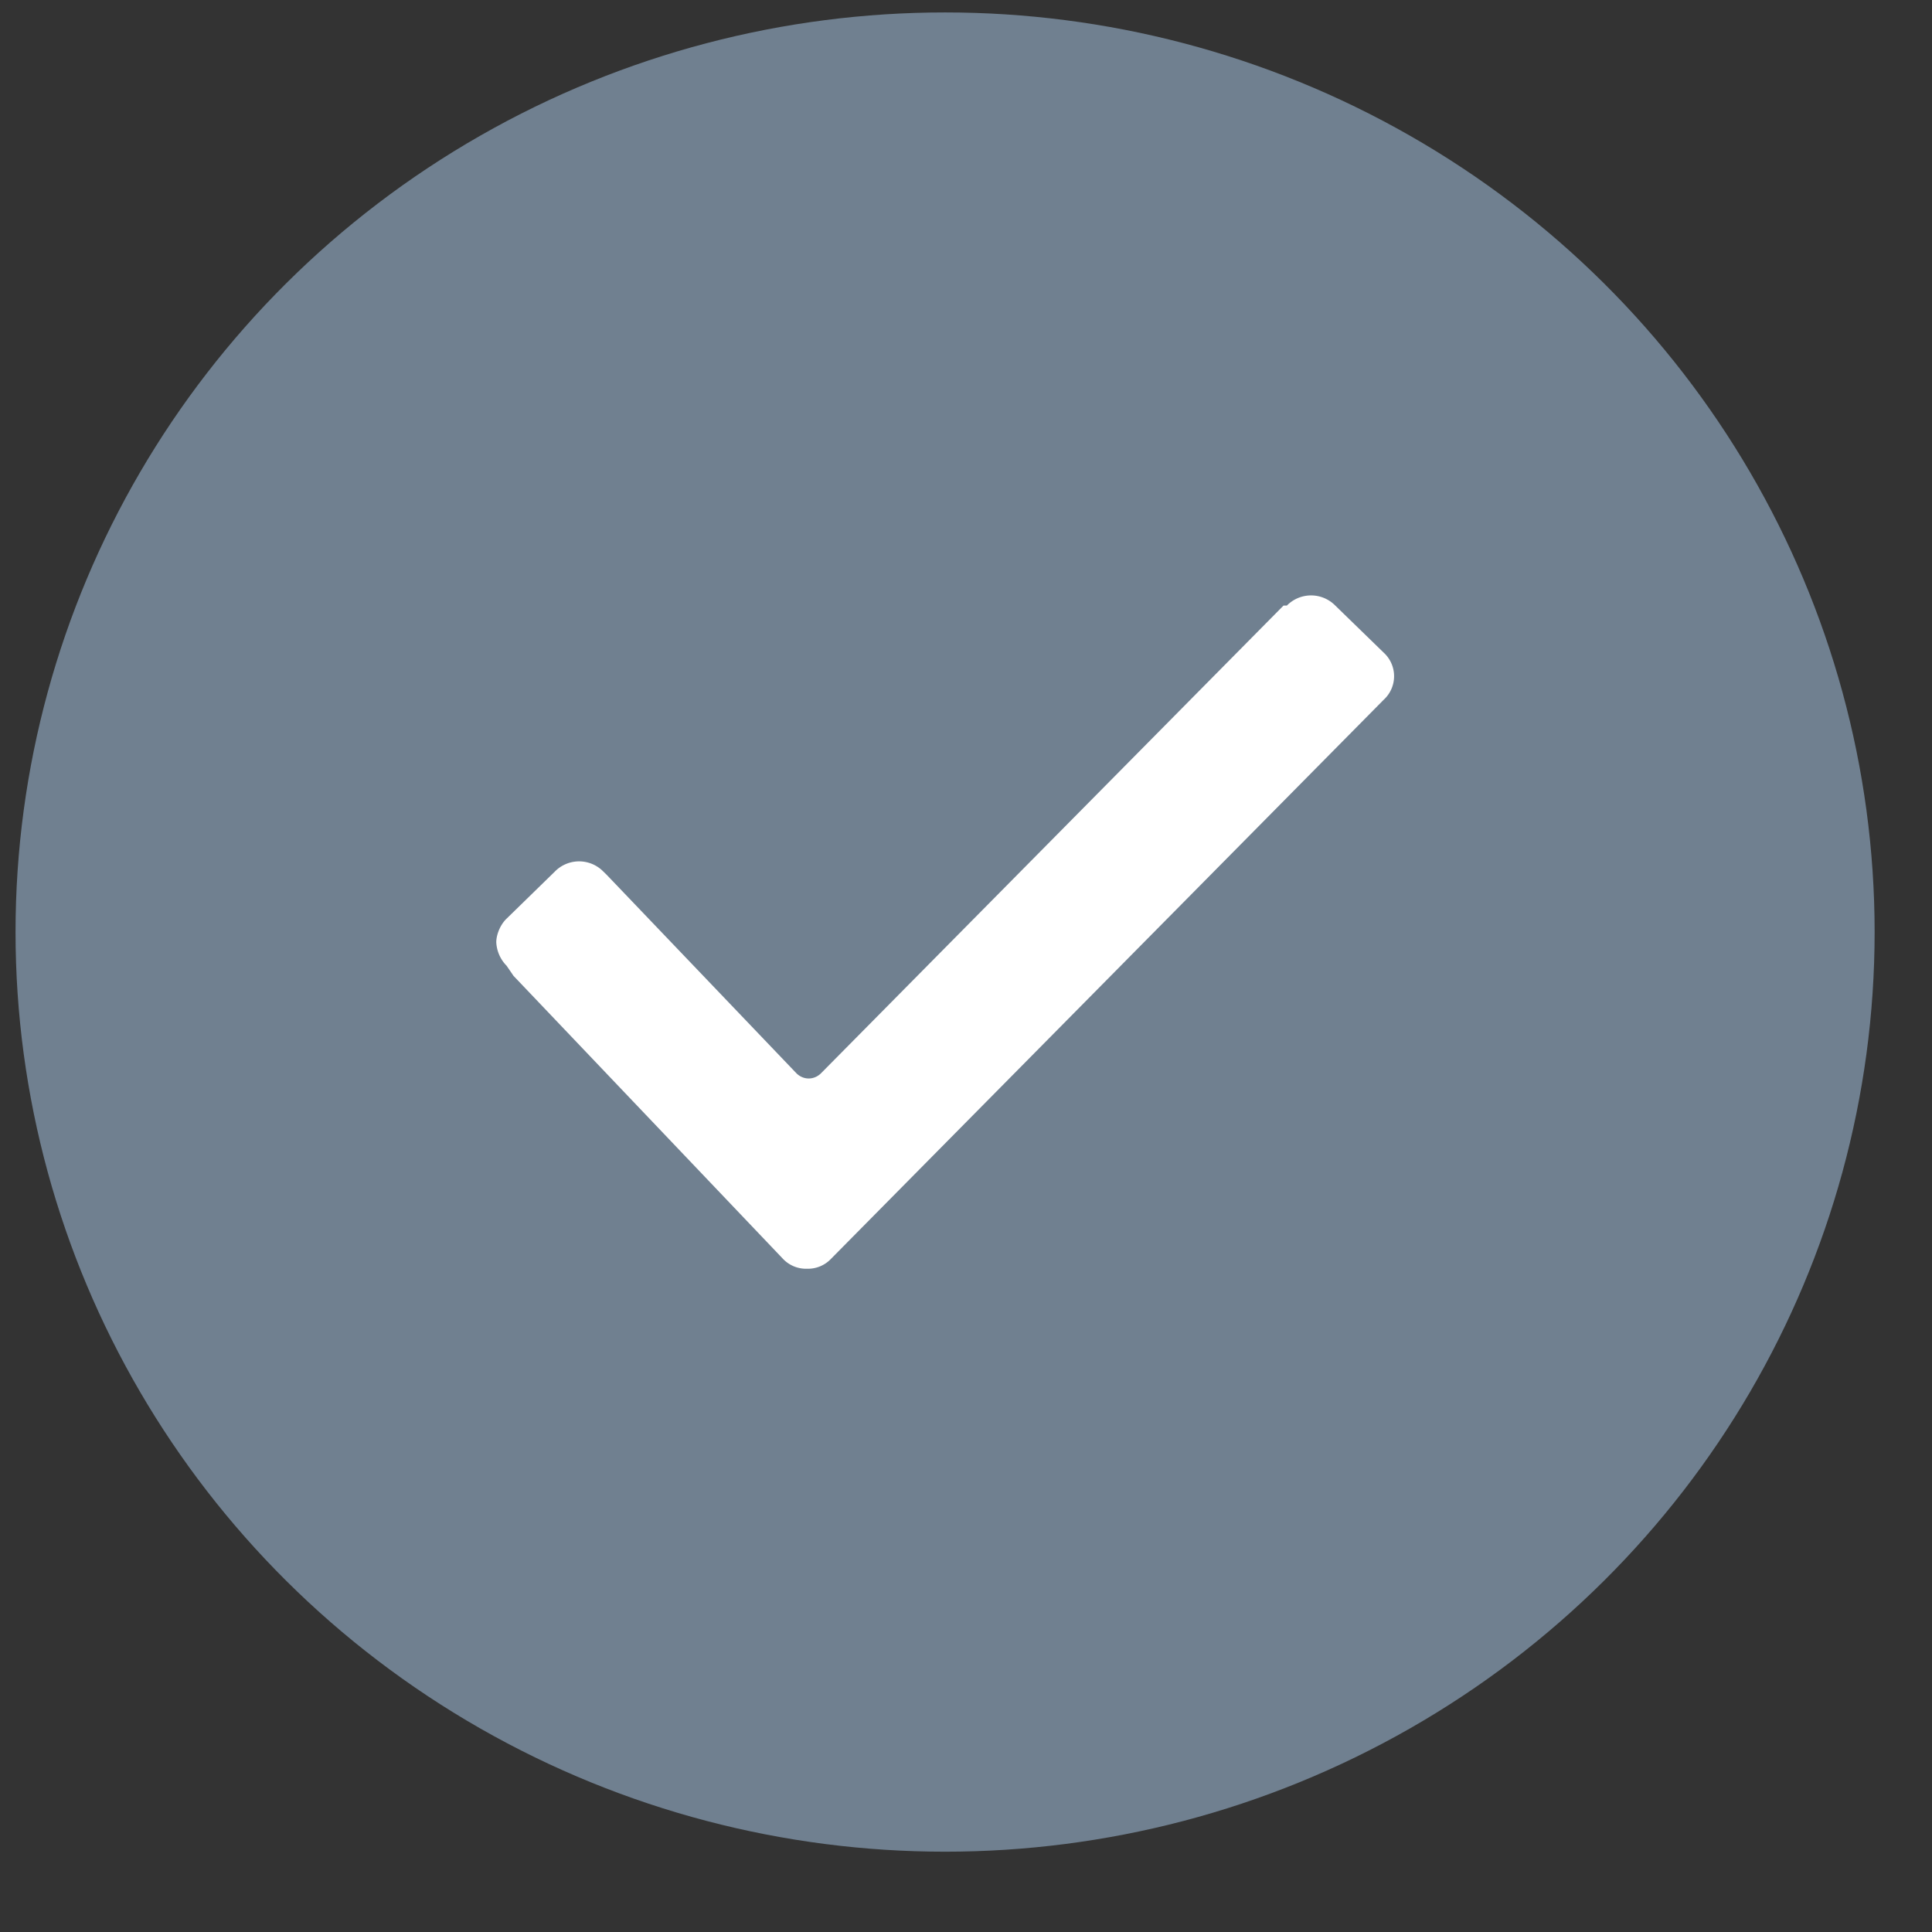 <svg xmlns="http://www.w3.org/2000/svg" xmlns:xlink="http://www.w3.org/1999/xlink" width="23" height="23" viewBox="0 0 23 23">
    <rect x="0" y="0" width="23" height="23" fill="#333333" stroke="none"/>
    <defs>
        <ellipse id="a" cx="11.251" cy="11.096" rx="11.066" ry="10.948"/>
    </defs>
    <g fill="none" fill-rule="evenodd">
        <mask id="b" fill="#fff">
            <use xlink:href="#a"/>
        </mask>
        <use fill="#708090" xlink:href="#a"/>
        <path fill="#FFF" fill-rule="nonzero" d="M6.031 11.497a.428.428 0 0 1-.123-.28c0-.08.04-.201.123-.281l.575-.561a.404.404 0 0 1 .576 0l.041.04 2.26 2.364c.083.08.206.08.289 0l5.508-5.57h.04a.404.404 0 0 1 .576 0l.576.56a.38.38 0 0 1 0 .562l-6.577 6.653a.378.378 0 0 1-.288.12.378.378 0 0 1-.288-.12l-3.206-3.367-.082-.12z" mask="url(#b)"/>
    </g>
</svg>
